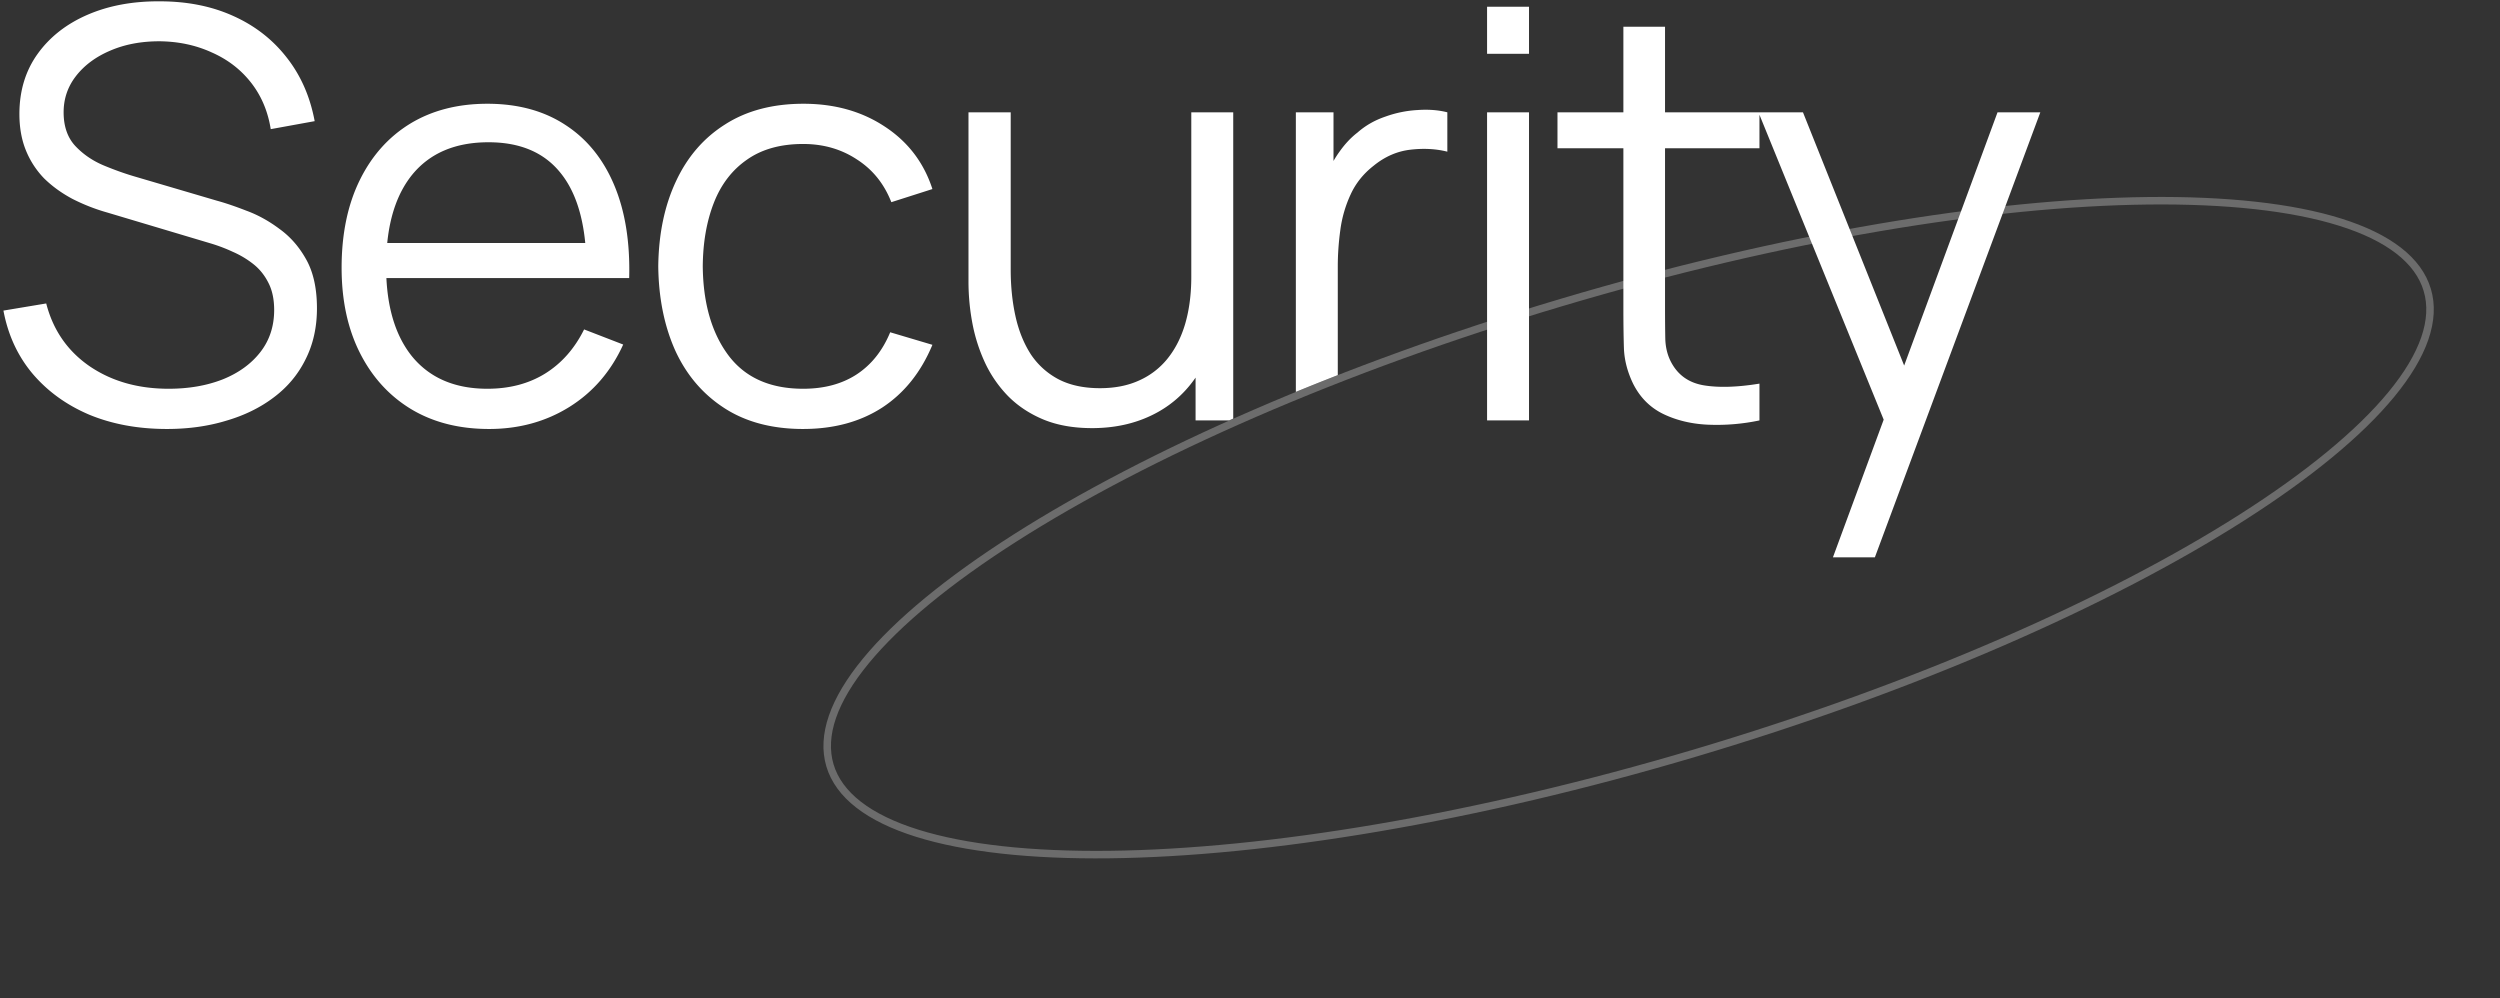 <svg xmlns="http://www.w3.org/2000/svg" width="333" height="133" fill="none" opt="1"><rect width="100%" height="100%" fill="#333333" stroke="none"/><path fill="#fff" fill-rule="evenodd" d="M22.231 57.14q-5.737 0-10.336-1.9-4.56-1.938-7.562-5.472Q1.369 46.234.457 41.37l5.7-.95q1.368 5.32 5.776 8.36 4.408 3.002 10.526 3.002 4.028 0 7.22-1.254 3.192-1.291 5.016-3.648 1.824-2.356 1.824-5.586 0-2.128-.76-3.61-.76-1.52-2.014-2.508a12.4 12.4 0 0 0-2.736-1.634 21.6 21.6 0 0 0-2.888-1.102l-13.87-4.142a25.2 25.2 0 0 1-4.636-1.824q-2.128-1.14-3.724-2.698a11.6 11.6 0 0 1-2.432-3.724q-.874-2.128-.874-4.864 0-4.635 2.432-8.018 2.432-3.382 6.65-5.206T21.281.178q5.472 0 9.766 1.938 4.333 1.938 7.144 5.548 2.812 3.572 3.724 8.474l-5.852 1.064q-.57-3.572-2.622-6.194T28.197 6.98q-3.154-1.444-6.954-1.482-3.686 0-6.574 1.254-2.85 1.215-4.522 3.344T8.475 14.96q0 2.774 1.52 4.446 1.558 1.672 3.8 2.622 2.28.95 4.408 1.558l10.716 3.154q1.673.456 3.914 1.33 2.28.836 4.408 2.432 2.166 1.559 3.572 4.104t1.406 6.46q0 3.8-1.52 6.802-1.482 3.002-4.218 5.054-2.698 2.052-6.346 3.116-3.61 1.102-7.904 1.102m42.918 0q-6.004 0-10.412-2.66-4.37-2.66-6.802-7.486T45.503 35.67q0-6.726 2.394-11.628t6.726-7.562q4.37-2.66 10.298-2.66 6.08 0 10.374 2.812 4.295 2.775 6.498 7.98 2.204 5.206 2.014 12.426H51.468q.322 6.636 3.46 10.488 3.532 4.256 9.993 4.256 4.408 0 7.676-2.014 3.306-2.052 5.206-5.89l5.206 2.014q-2.431 5.358-7.182 8.322-4.711 2.926-10.678 2.926m9.5-34.124q2.722 3.348 3.306 9.348H51.579q.572-5.71 3.348-9.12 3.534-4.294 10.146-4.294 6.307 0 9.576 4.066m32.335 34.124q-6.193 0-10.488-2.774-4.294-2.774-6.536-7.638-2.205-4.902-2.28-11.248.076-6.46 2.356-11.324 2.28-4.902 6.574-7.6 4.294-2.736 10.412-2.736 6.233 0 10.83 3.04 4.636 3.04 6.346 8.322l-5.472 1.748q-1.444-3.686-4.598-5.7-3.116-2.052-7.144-2.052-4.522 0-7.486 2.09-2.964 2.052-4.408 5.738t-1.482 8.474q.075 7.372 3.42 11.856 3.344 4.446 9.956 4.446 4.18 0 7.106-1.9 2.964-1.938 4.484-5.624l5.624 1.672q-2.28 5.472-6.688 8.36-4.408 2.85-10.526 2.85m38.472-.114q-3.686 0-6.46-1.14-2.736-1.14-4.674-3.078a16.2 16.2 0 0 1-3.078-4.408 22.2 22.2 0 0 1-1.71-5.282 30 30 0 0 1-.532-5.586V14.96h5.624v20.938q0 3.383.646 6.27.647 2.888 2.052 5.054a10.04 10.04 0 0 0 3.686 3.306q2.28 1.178 5.51 1.178 2.964 0 5.206-1.026a10.1 10.1 0 0 0 3.8-2.926q1.558-1.938 2.356-4.674.798-2.775.798-6.232V14.96h5.586v40.796l-.548.244h-4.468v-5.7q-1.974 2.856-4.902 4.522-3.876 2.204-8.892 2.204m27.151-4.827a345 345 0 0 1 5.586-2.234V35.518q0-2.431.342-4.902a16.3 16.3 0 0 1 1.368-4.712q1.026-2.242 3.078-3.838 2.243-1.824 4.902-2.128t4.902.266V14.96q-1.786-.456-3.952-.304a15 15 0 0 0-4.294.874q-2.128.721-3.724 2.128-1.291.988-2.394 2.546-.43.594-.798 1.235V14.96h-5.016zm25.471-45.03V.9h5.586v6.27zm0 48.83V14.96h5.586V56zm29.442.57a27.4 27.4 0 0 0 6.84-.57v-4.901q-4.407.721-7.41.228-2.964-.495-4.332-3.04-.721-1.33-.798-3.04-.038-1.748-.038-4.332V19.748h12.578v-4.46l16.546 40.61-6.761 18.342h5.586l22.04-59.28h-5.7l-12.437 33.732-13.479-33.732h-18.373V3.56h-5.548v11.4h-8.778v4.788h8.778v21.394q0 3.002.076 5.358.114 2.318 1.216 4.598 1.368 2.736 3.99 4.028 2.66 1.292 6.004 1.444" clip-rule="evenodd"/><path stroke="#fff" stroke-opacity=".28" d="M323.313 38.62c1.18 3.964-.485 8.687-4.774 13.902-4.275 5.198-11.073 10.778-19.9 16.4-17.647 11.24-43.301 22.586-72.778 31.36s-57.161 13.304-78.082 13.544c-10.464.121-19.207-.833-25.629-2.847-6.442-2.021-10.419-5.065-11.599-9.029s.485-8.687 4.773-13.902c4.275-5.198 11.074-10.778 19.9-16.4 17.647-11.24 43.302-22.586 72.779-31.36s57.16-13.305 78.081-13.545c10.465-.12 19.208.833 25.63 2.848 6.442 2.02 10.419 5.064 11.599 9.028Z"/></svg>